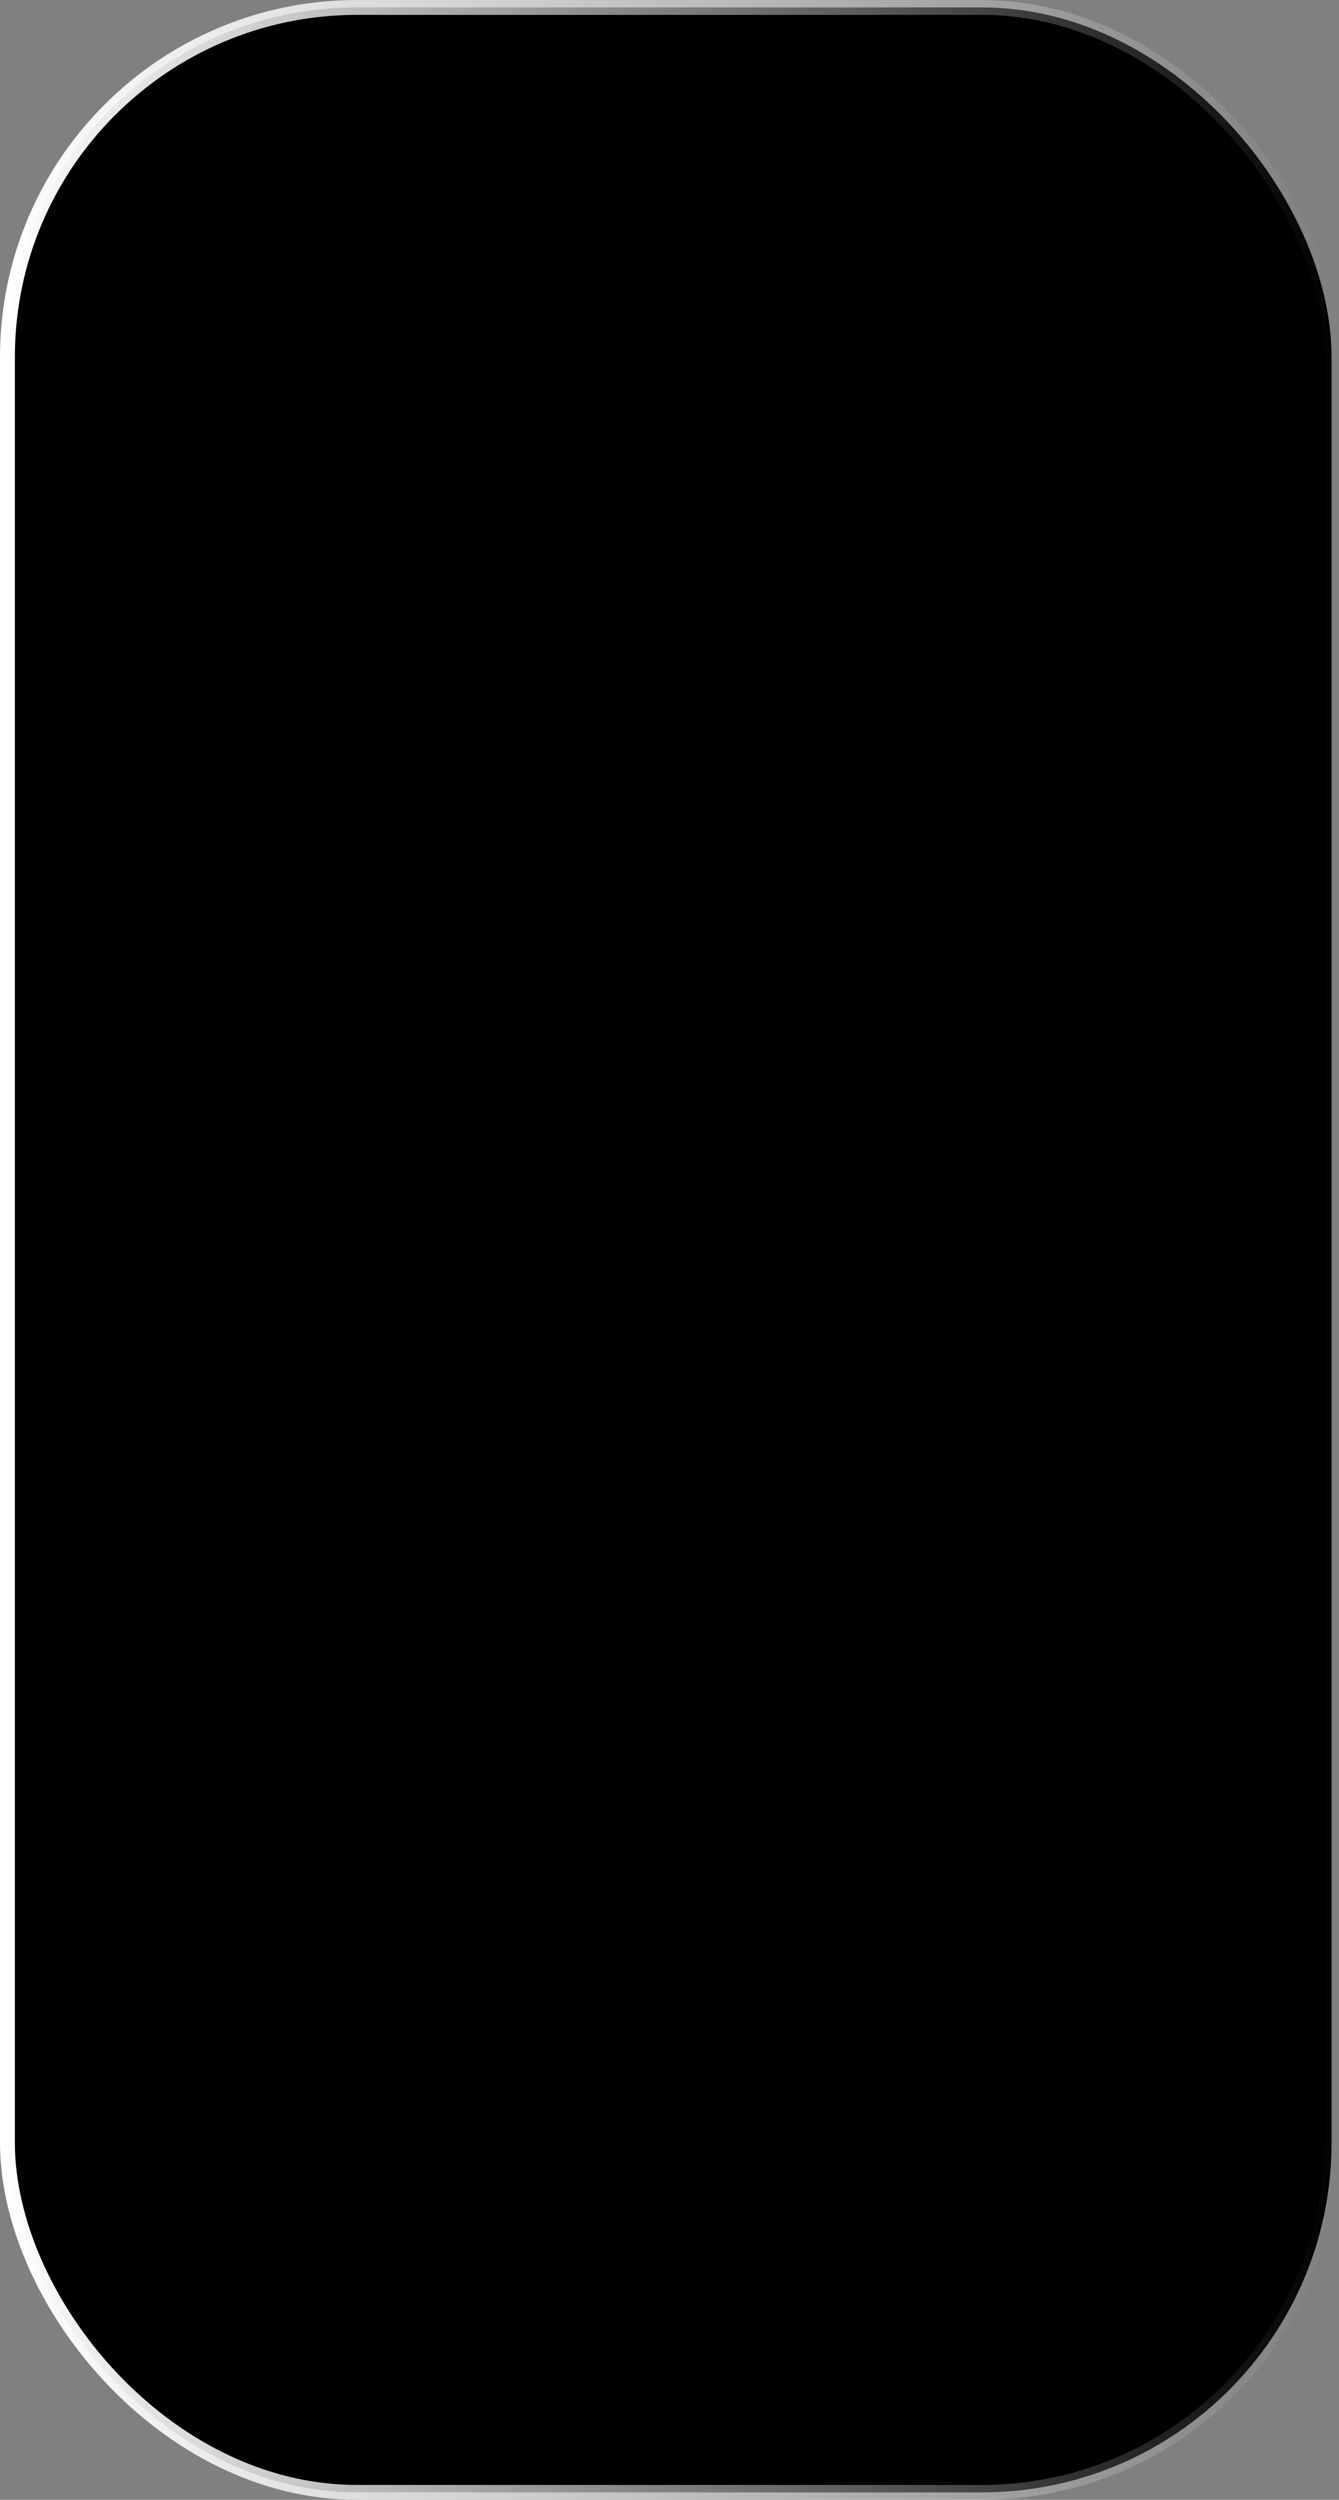 <svg width="45" height="84" viewBox="0 0 45 84" fill="none" xmlns="http://www.w3.org/2000/svg">
<rect x="0" y="0" width="45" height="84" fill="#808080" stroke="none"/>
<rect x="0.25" y="0.25" width="44.5" height="83.5" rx="11.75" fill="black"/>
<rect x="0.25" y="0.25" width="44.5" height="83.5" rx="11.75" stroke="url(#paint0_linear_348_2211)" stroke-width="0.5"/>
<defs>
<linearGradient id="paint0_linear_348_2211" x1="1.8237e-07" y1="42.132" x2="45" y2="42.132" gradientUnits="userSpaceOnUse">
<stop stop-color="white"/>
<stop offset="1" stop-color="white" stop-opacity="0"/>
</linearGradient>
</defs>
</svg>
